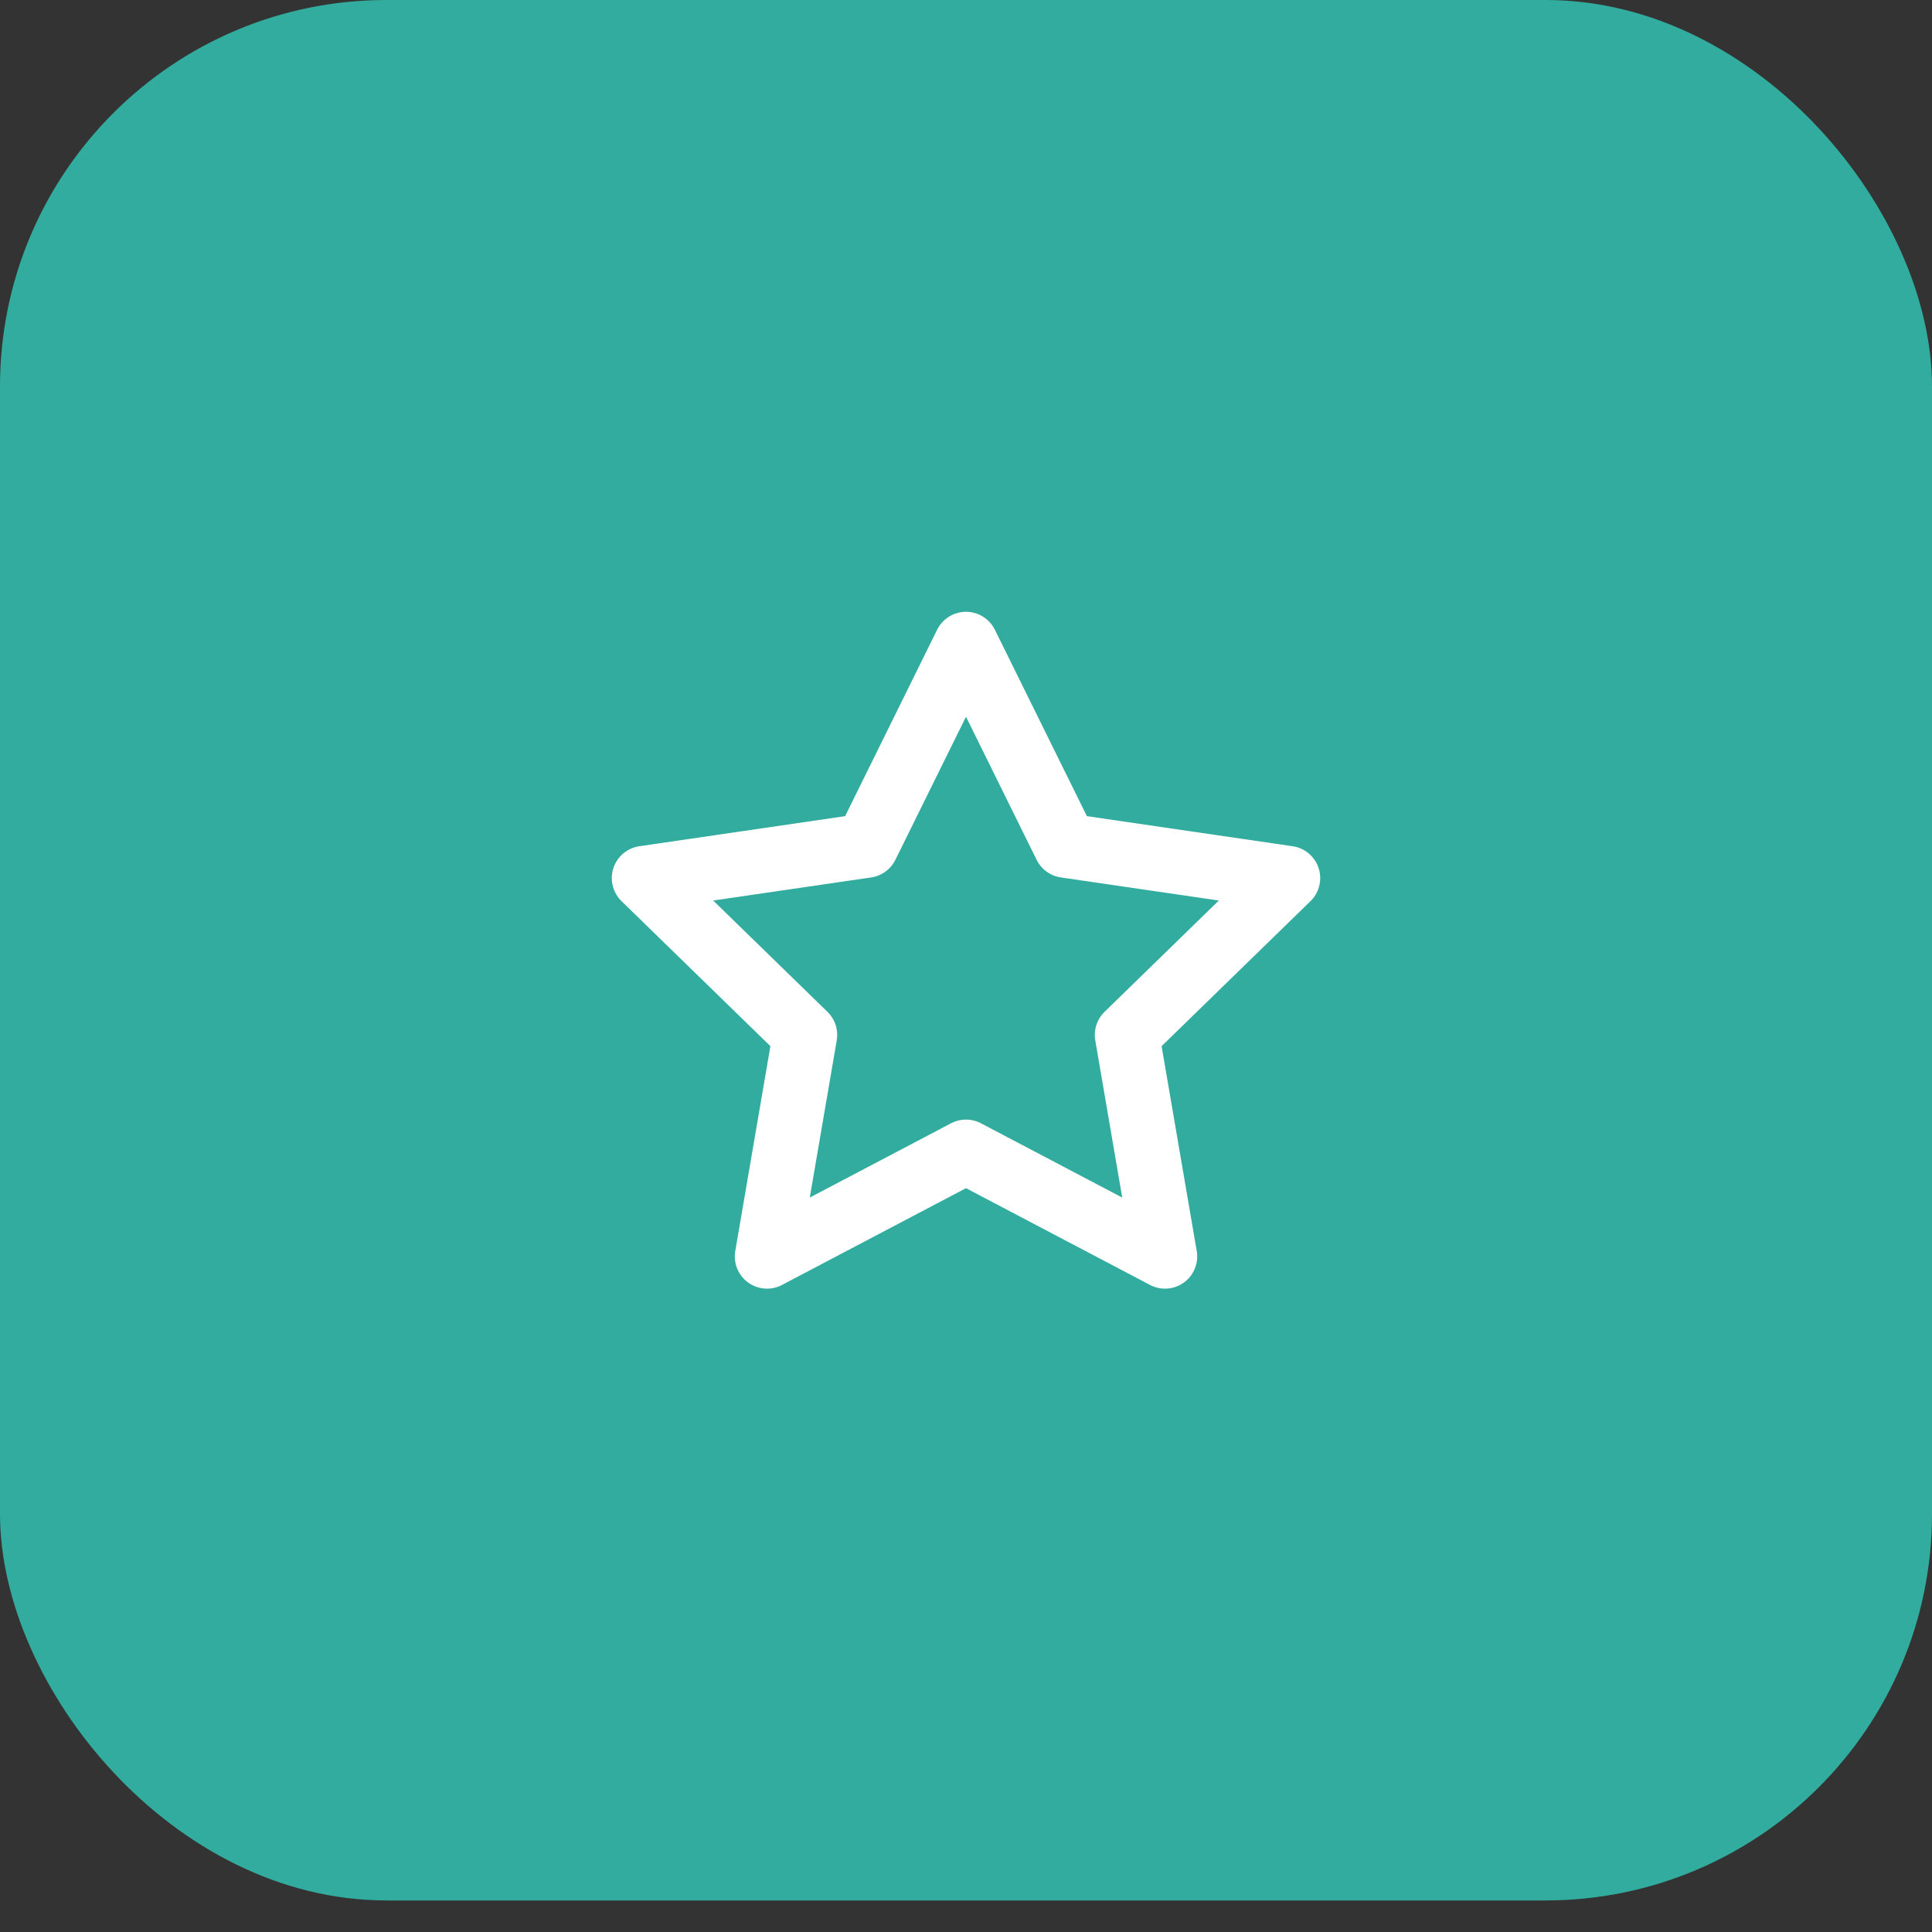 <svg width="60" height="60" viewBox="0 0 60 60" fill="none" xmlns="http://www.w3.org/2000/svg">
<rect x="0" y="0" width="60" height="60" fill="#333333" stroke="none"/>
<rect width="60" height="59.02" rx="12" fill="#31AC9E"/>
<path d="M30 20L33.09 26.26L40 27.27L35 32.14L36.18 39.02L30 35.77L23.82 39.02L25 32.14L20 27.27L26.91 26.26L30 20Z" stroke="white" stroke-width="2" stroke-linecap="round" stroke-linejoin="round"/>
</svg>
